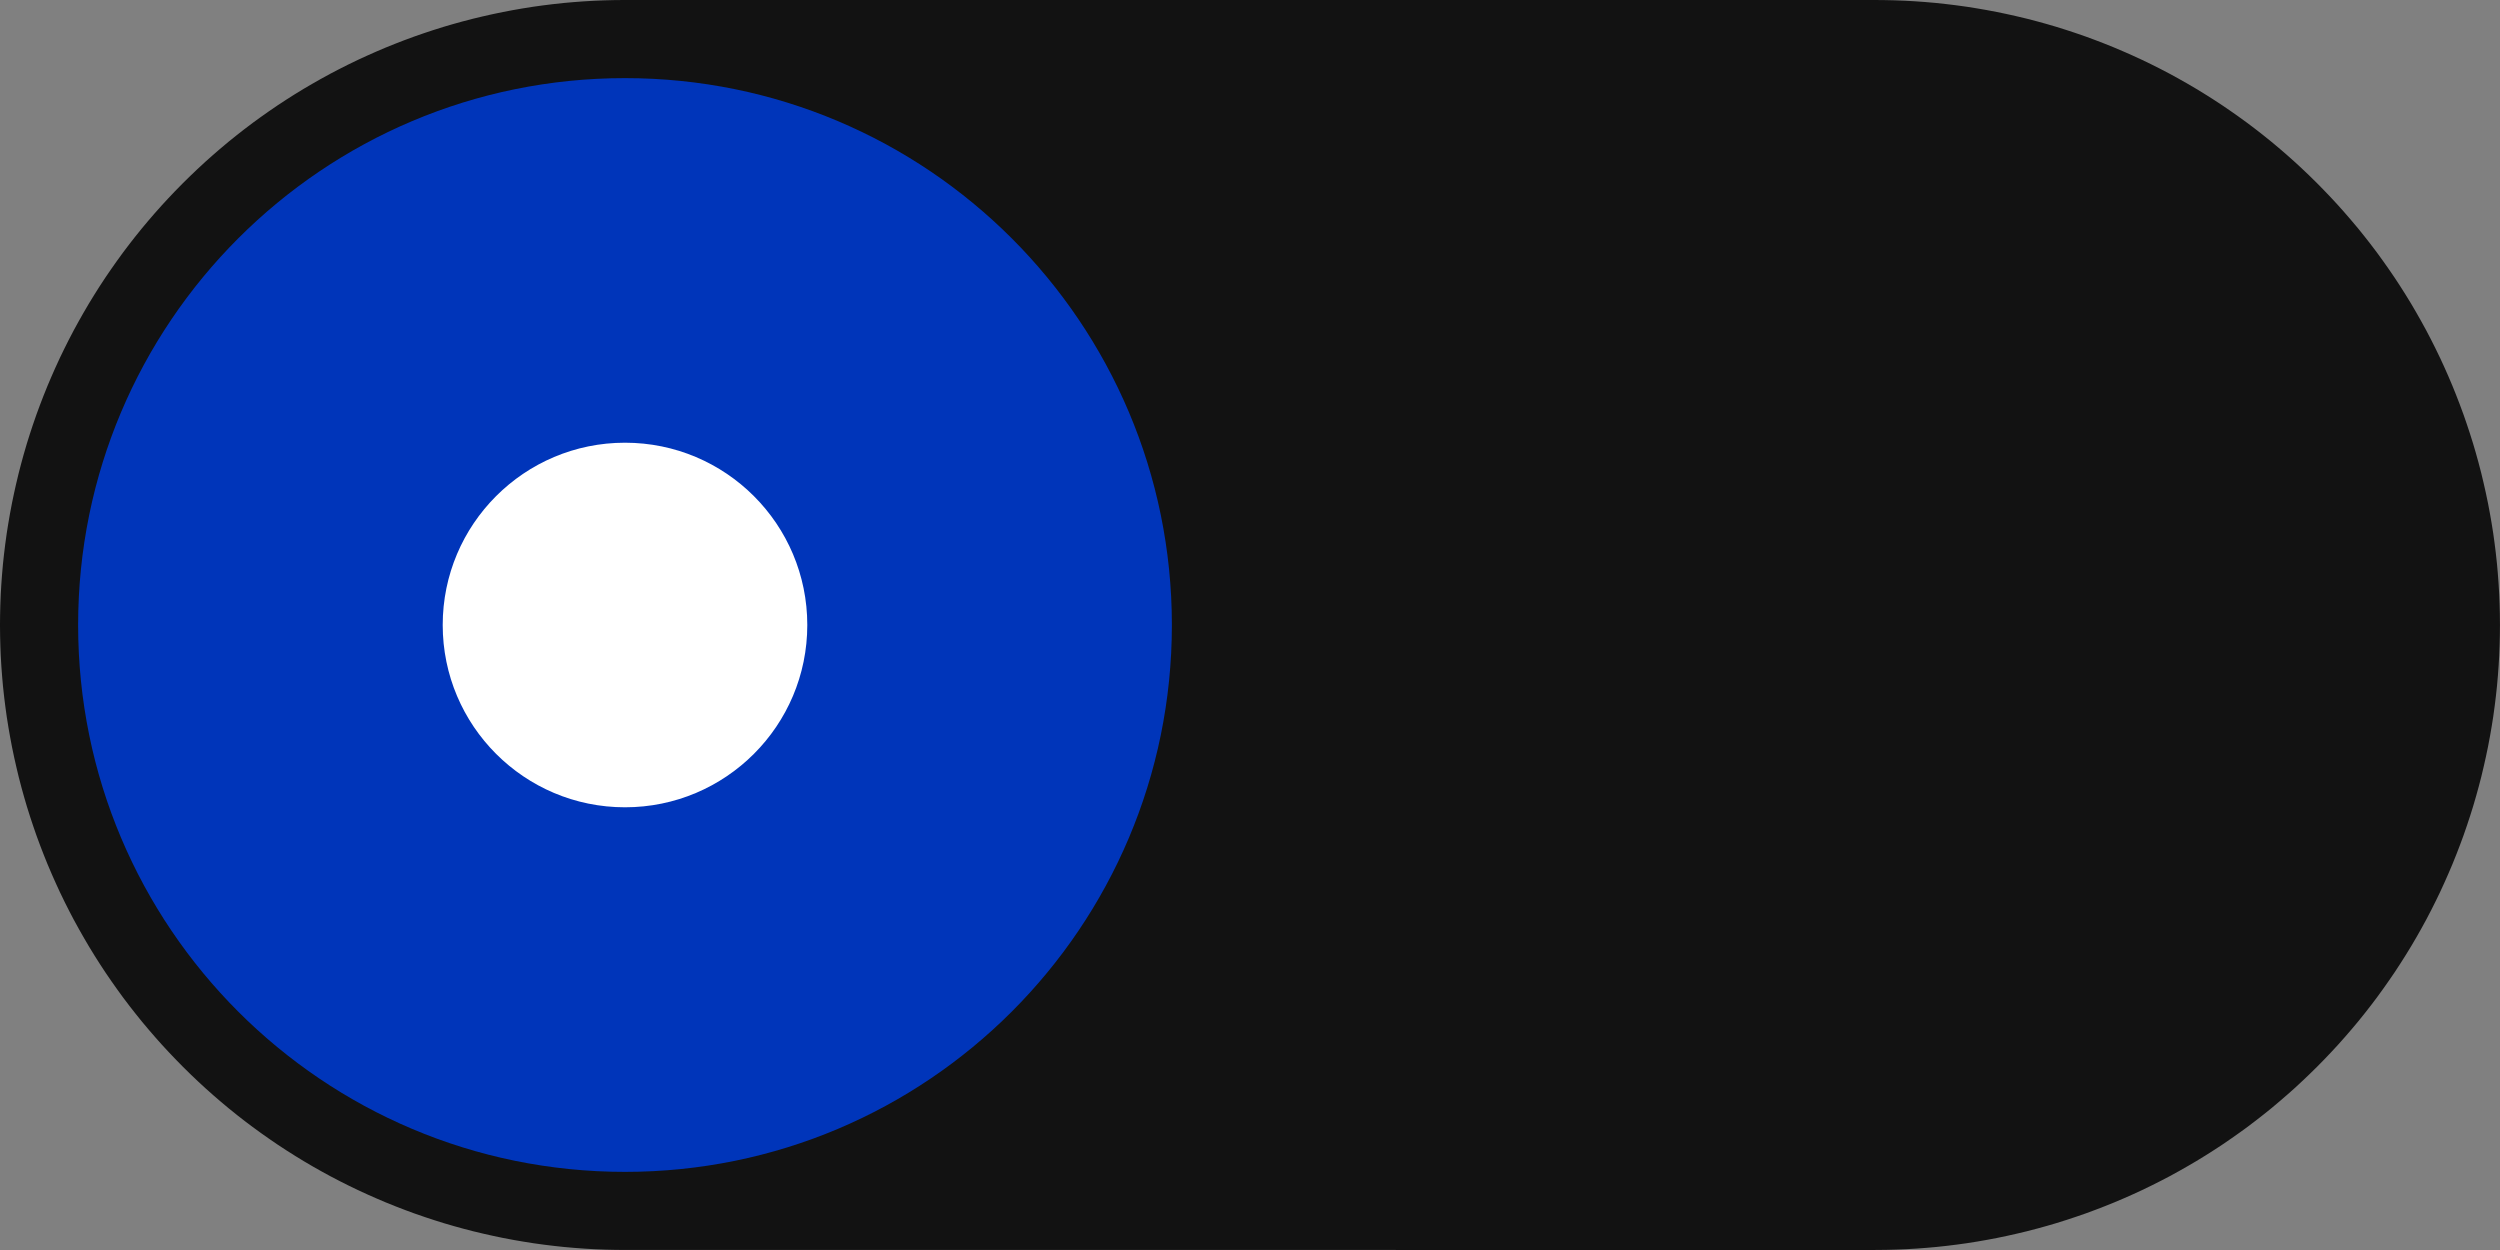 <svg xmlns="http://www.w3.org/2000/svg" width="60" height="30" viewBox="0 0 60 30">
  <rect x="0" y="0" width="60" height="30" fill="#808080" stroke="none"/>
  <g>
    <path fill="rgb(18,18,18)" fill-rule="evenodd" d="M14.999 0h30.002s.368 0 .736.018c0 0 .368.018.734.054 0 0 .366.036.731.09 0 0 .364.054.725.126 0 0 .361.072.718.161 0 0 .357.089.71.196 0 0 .352.107.699.231 0 0 .347.124.687.265 0 0 .34.141.673.298 0 0 .333.157.658.331 0 0 .325.174.64.363 0 0 .316.189.622.394 0 0 .306.205.602.424 0 0 .296.219.58.453 0 0 .285.234.557.481 0 0 .273.247.533.508 0 0 .26.26.508.533 0 0 .247.273.481.557 0 0 .234.285.453.58 0 0 .219.296.424.602 0 0 .205.306.394.622 0 0 .189.316.363.641 0 0 .174.325.331.658 0 0 .158.333.298.673 0 0 .141.34.265.687 0 0 .124.347.231.699 0 0 .107.352.196.71 0 0 .089.357.161.718 0 0 .072.361.126.725 0 0 .054.364.09.731 0 0 .036.366.054.734 0 0 .018.368.018.736v.002s0 .368-.018.736c0 0-.018.368-.054.734 0 0-.036.366-.09.731 0 0-.054.364-.126.725 0 0-.072.361-.161.718 0 0-.089.357-.196.71 0 0-.107.352-.231.699 0 0-.124.347-.265.687 0 0-.141.34-.298.673 0 0-.157.333-.331.658 0 0-.173.325-.363.64 0 0-.189.316-.394.622 0 0-.205.306-.424.602 0 0-.219.296-.453.58 0 0-.234.285-.481.557 0 0-.247.273-.508.533 0 0-.26.26-.533.508 0 0-.273.247-.557.481 0 0-.285.234-.58.453 0 0-.296.219-.602.424 0 0-.306.205-.622.394 0 0-.316.189-.64.363 0 0-.325.174-.658.331 0 0-.333.158-.673.298 0 0-.34.141-.687.265 0 0-.347.124-.699.231 0 0-.352.107-.71.196 0 0-.357.089-.718.161 0 0-.361.072-.725.126 0 0-.364.054-.731.09 0 0-.366.036-.734.054 0 0-.368.018-.736.018H14.999s-.368 0-.736-.018c0 0-.368-.018-.734-.054 0 0-.366-.036-.731-.09 0 0-.364-.054-.725-.126 0 0-.361-.072-.718-.161 0 0-.357-.089-.71-.196 0 0-.352-.107-.699-.231 0 0-.347-.124-.687-.265 0 0-.34-.141-.673-.298 0 0-.333-.157-.658-.331 0 0-.325-.173-.641-.363 0 0-.316-.189-.622-.394 0 0-.306-.205-.602-.424 0 0-.296-.219-.58-.453 0 0-.285-.234-.557-.481 0 0-.273-.247-.533-.508 0 0-.26-.26-.508-.533 0 0-.247-.273-.481-.557 0 0-.234-.285-.453-.58 0 0-.219-.296-.424-.602 0 0-.205-.306-.394-.622 0 0-.189-.316-.363-.64 0 0-.174-.325-.331-.658 0 0-.157-.333-.298-.673 0 0-.141-.34-.265-.687 0 0-.124-.347-.231-.699 0 0-.107-.352-.196-.71 0 0-.089-.357-.161-.718 0 0-.072-.361-.126-.725 0 0-.054-.364-.09-.731 0 0-.036-.366-.054-.734 0 0-.018-.368-.018-.736v-.002s0-.368.018-.736c0 0 .018-.368.054-.734 0 0 .036-.366.09-.731 0 0 .054-.364.126-.725 0 0 .072-.361.161-.718 0 0 .089-.357.196-.71 0 0 .107-.352.231-.699 0 0 .124-.347.265-.687 0 0 .141-.34.298-.673 0 0 .157-.333.331-.658 0 0 .174-.325.363-.641 0 0 .189-.316.394-.622 0 0 .205-.306.424-.602 0 0 .219-.296.453-.58 0 0 .234-.285.481-.557 0 0 .247-.273.508-.533 0 0 .26-.26.533-.508 0 0 .273-.247.557-.481 0 0 .285-.234.58-.453 0 0 .296-.219.602-.424 0 0 .306-.205.622-.394 0 0 .316-.189.641-.363 0 0 .325-.174.658-.331 0 0 .333-.157.673-.298 0 0 .34-.141.687-.265 0 0 .347-.124.699-.231 0 0 .352-.107.71-.196 0 0 .357-.089.718-.161 0 0 .361-.072.725-.126 0 0 .364-.054.731-.09 0 0 .366-.036.734-.054 0 0 .368-.018.736-.018z"/>
    <path fill="rgb(0,53,186)" fill-rule="evenodd" d="M1.875 15C1.875 7.751 7.751 1.875 15 1.875c7.249 0 13.125 5.876 13.125 13.125 0 7.249-5.876 13.125-13.125 13.125-7.249 0-13.125-5.876-13.125-13.125z"/>
    <path fill="rgb(255,255,255)" fill-rule="evenodd" d="M10.625 15c0-2.416 1.959-4.375 4.375-4.375s4.375 1.959 4.375 4.375-1.959 4.375-4.375 4.375-4.375-1.959-4.375-4.375z"/>
  </g>
</svg>
